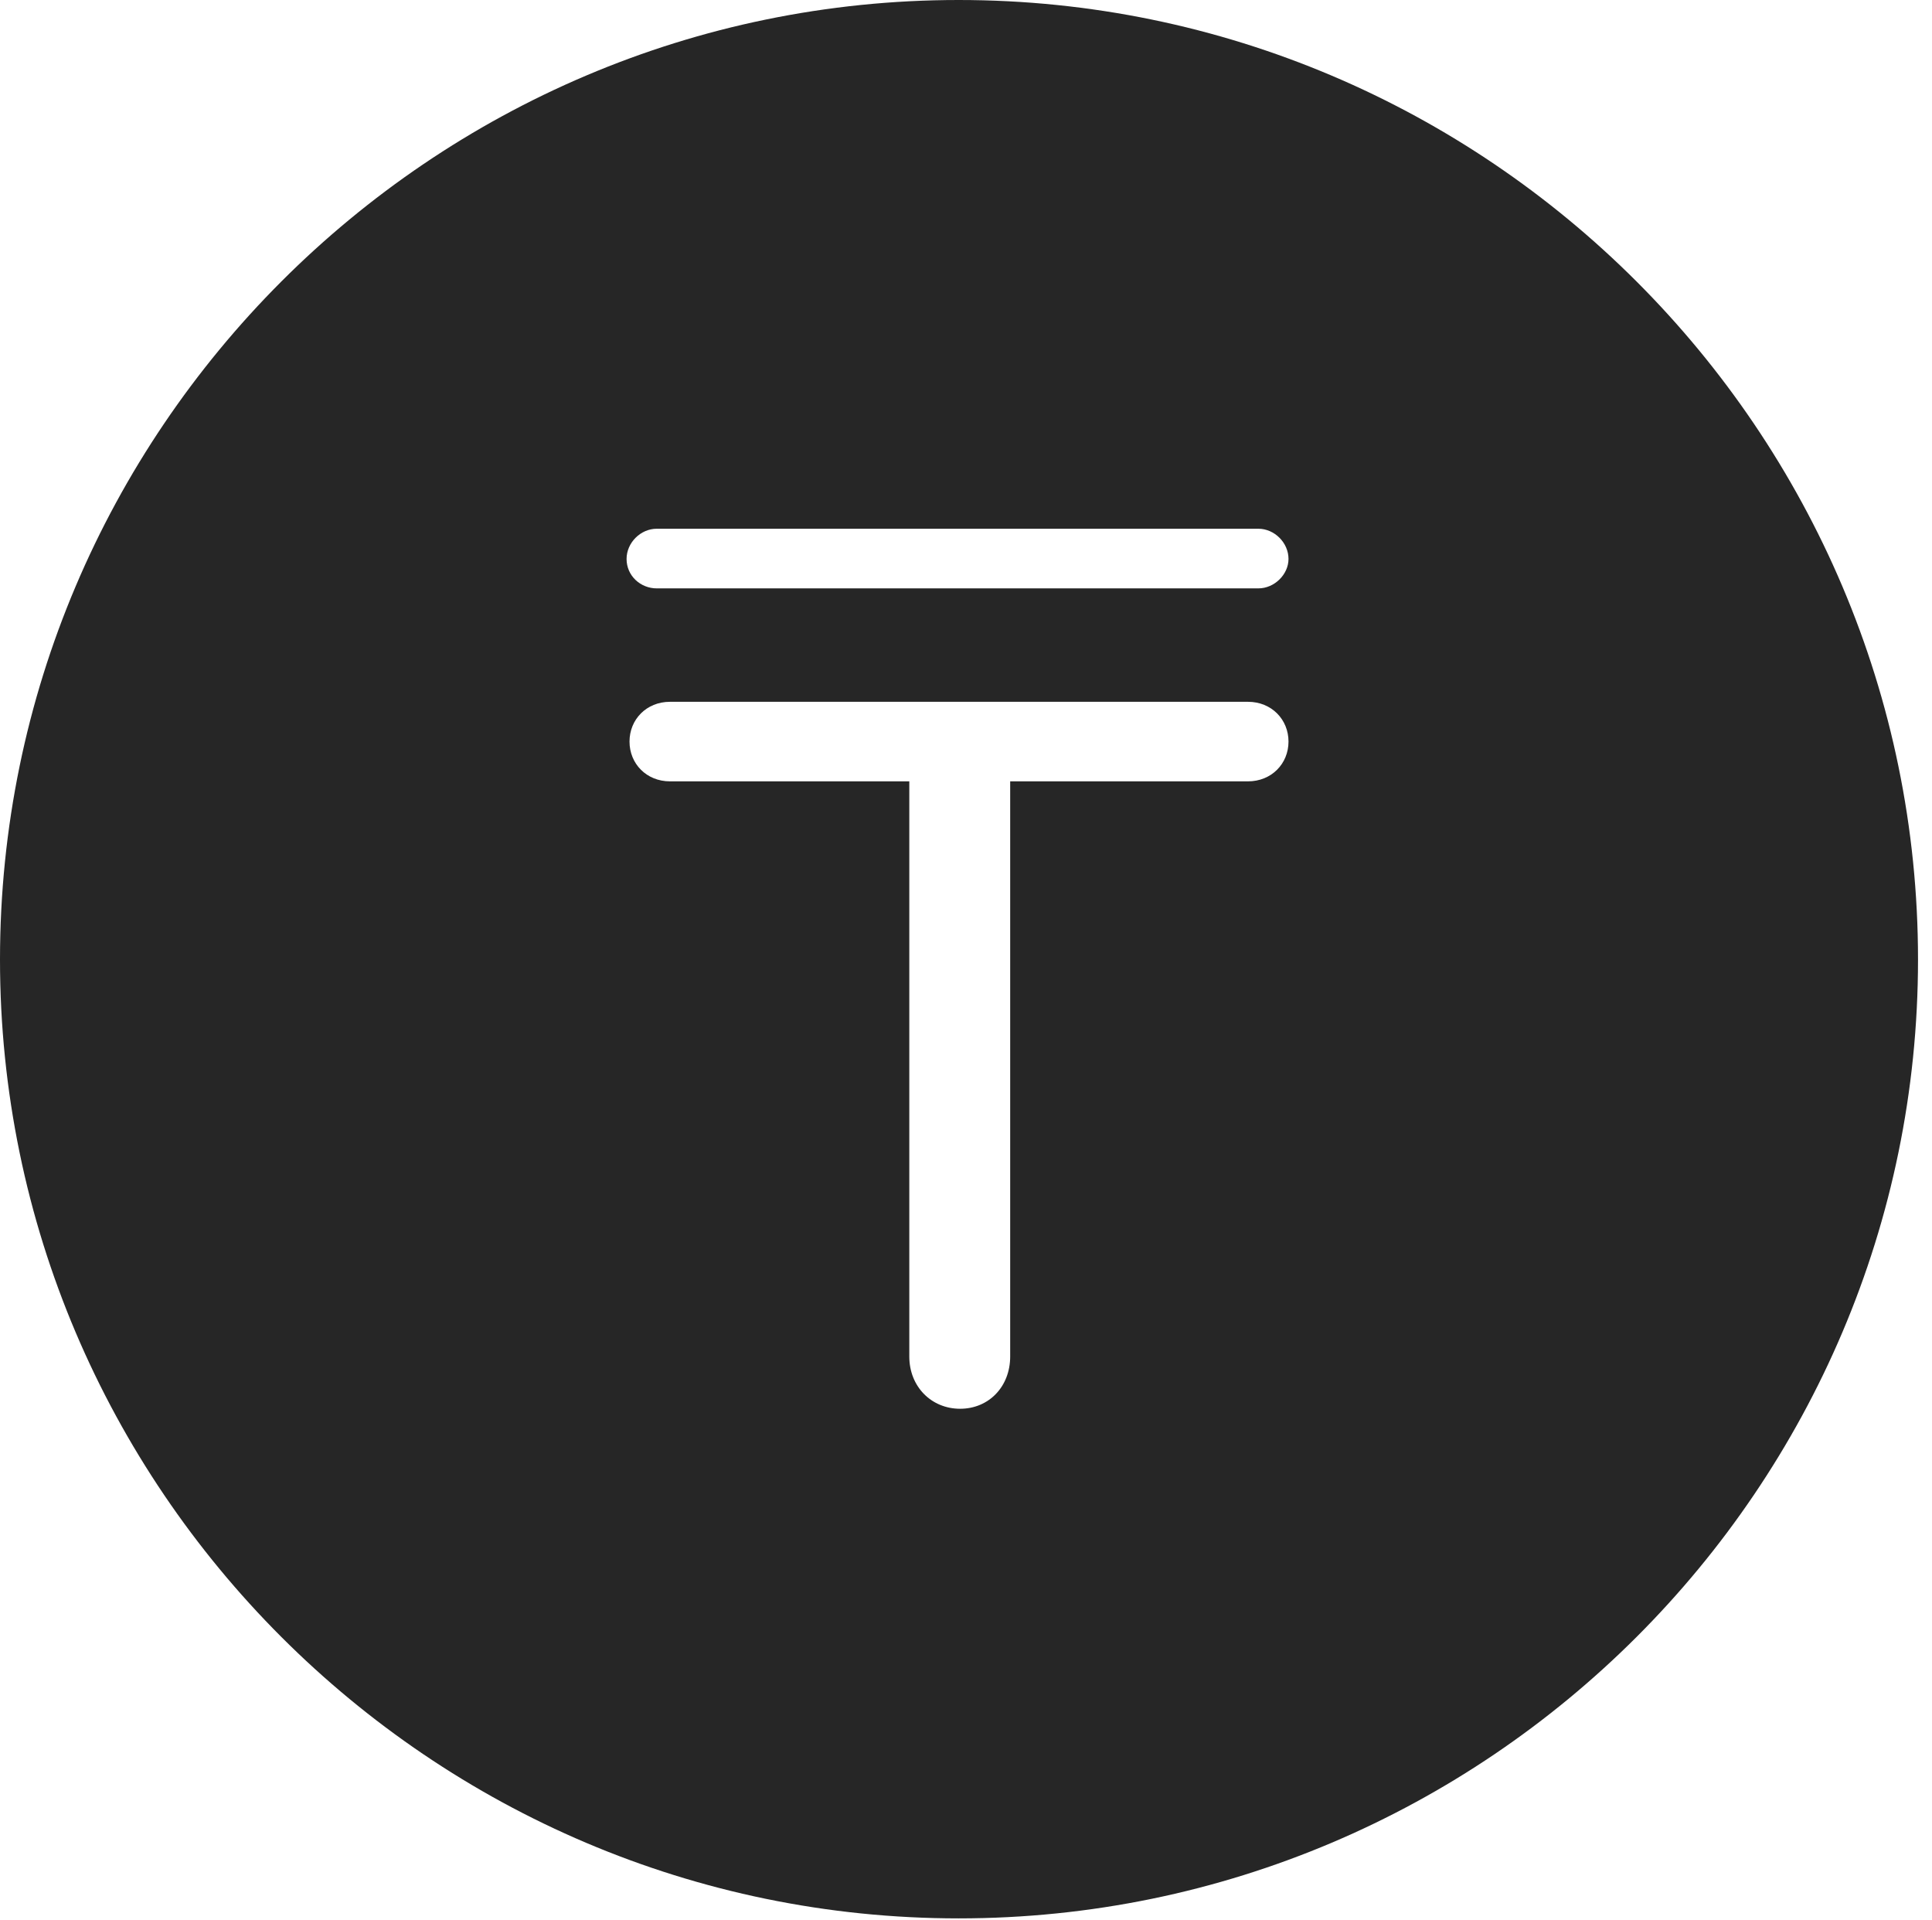 <?xml version="1.0" encoding="UTF-8"?>
<!--Generator: Apple Native CoreSVG 326-->
<!DOCTYPE svg
PUBLIC "-//W3C//DTD SVG 1.1//EN"
       "http://www.w3.org/Graphics/SVG/1.1/DTD/svg11.dtd">
<svg version="1.1" xmlns="http://www.w3.org/2000/svg" xmlns:xlink="http://www.w3.org/1999/xlink" viewBox="0 0 51.25 50.918">
 <g>
  <rect height="50.918" opacity="0" width="51.25" x="0" y="0"/>
  <path d="M50.879 25.449C50.879 39.453 39.453 50.879 25.43 50.879C11.426 50.879 0 39.453 0 25.449C0 11.426 11.426 0 25.43 0C39.453 0 50.879 11.426 50.879 25.449ZM17.773 18.613C17.148 18.613 16.699 19.082 16.699 19.668C16.699 20.254 17.148 20.723 17.773 20.723L24.121 20.723L24.121 35.977C24.121 36.777 24.707 37.363 25.469 37.363C26.23 37.363 26.797 36.777 26.797 35.977L26.797 20.723L33.105 20.723C33.73 20.723 34.18 20.254 34.18 19.668C34.18 19.082 33.73 18.613 33.105 18.613ZM17.422 14.023C16.992 14.023 16.621 14.395 16.621 14.824C16.621 15.273 16.992 15.605 17.422 15.605L33.379 15.605C33.809 15.605 34.18 15.234 34.18 14.824C34.18 14.395 33.809 14.023 33.379 14.023Z" fill="black" fill-opacity="0.85"/>
 </g>
</svg>
